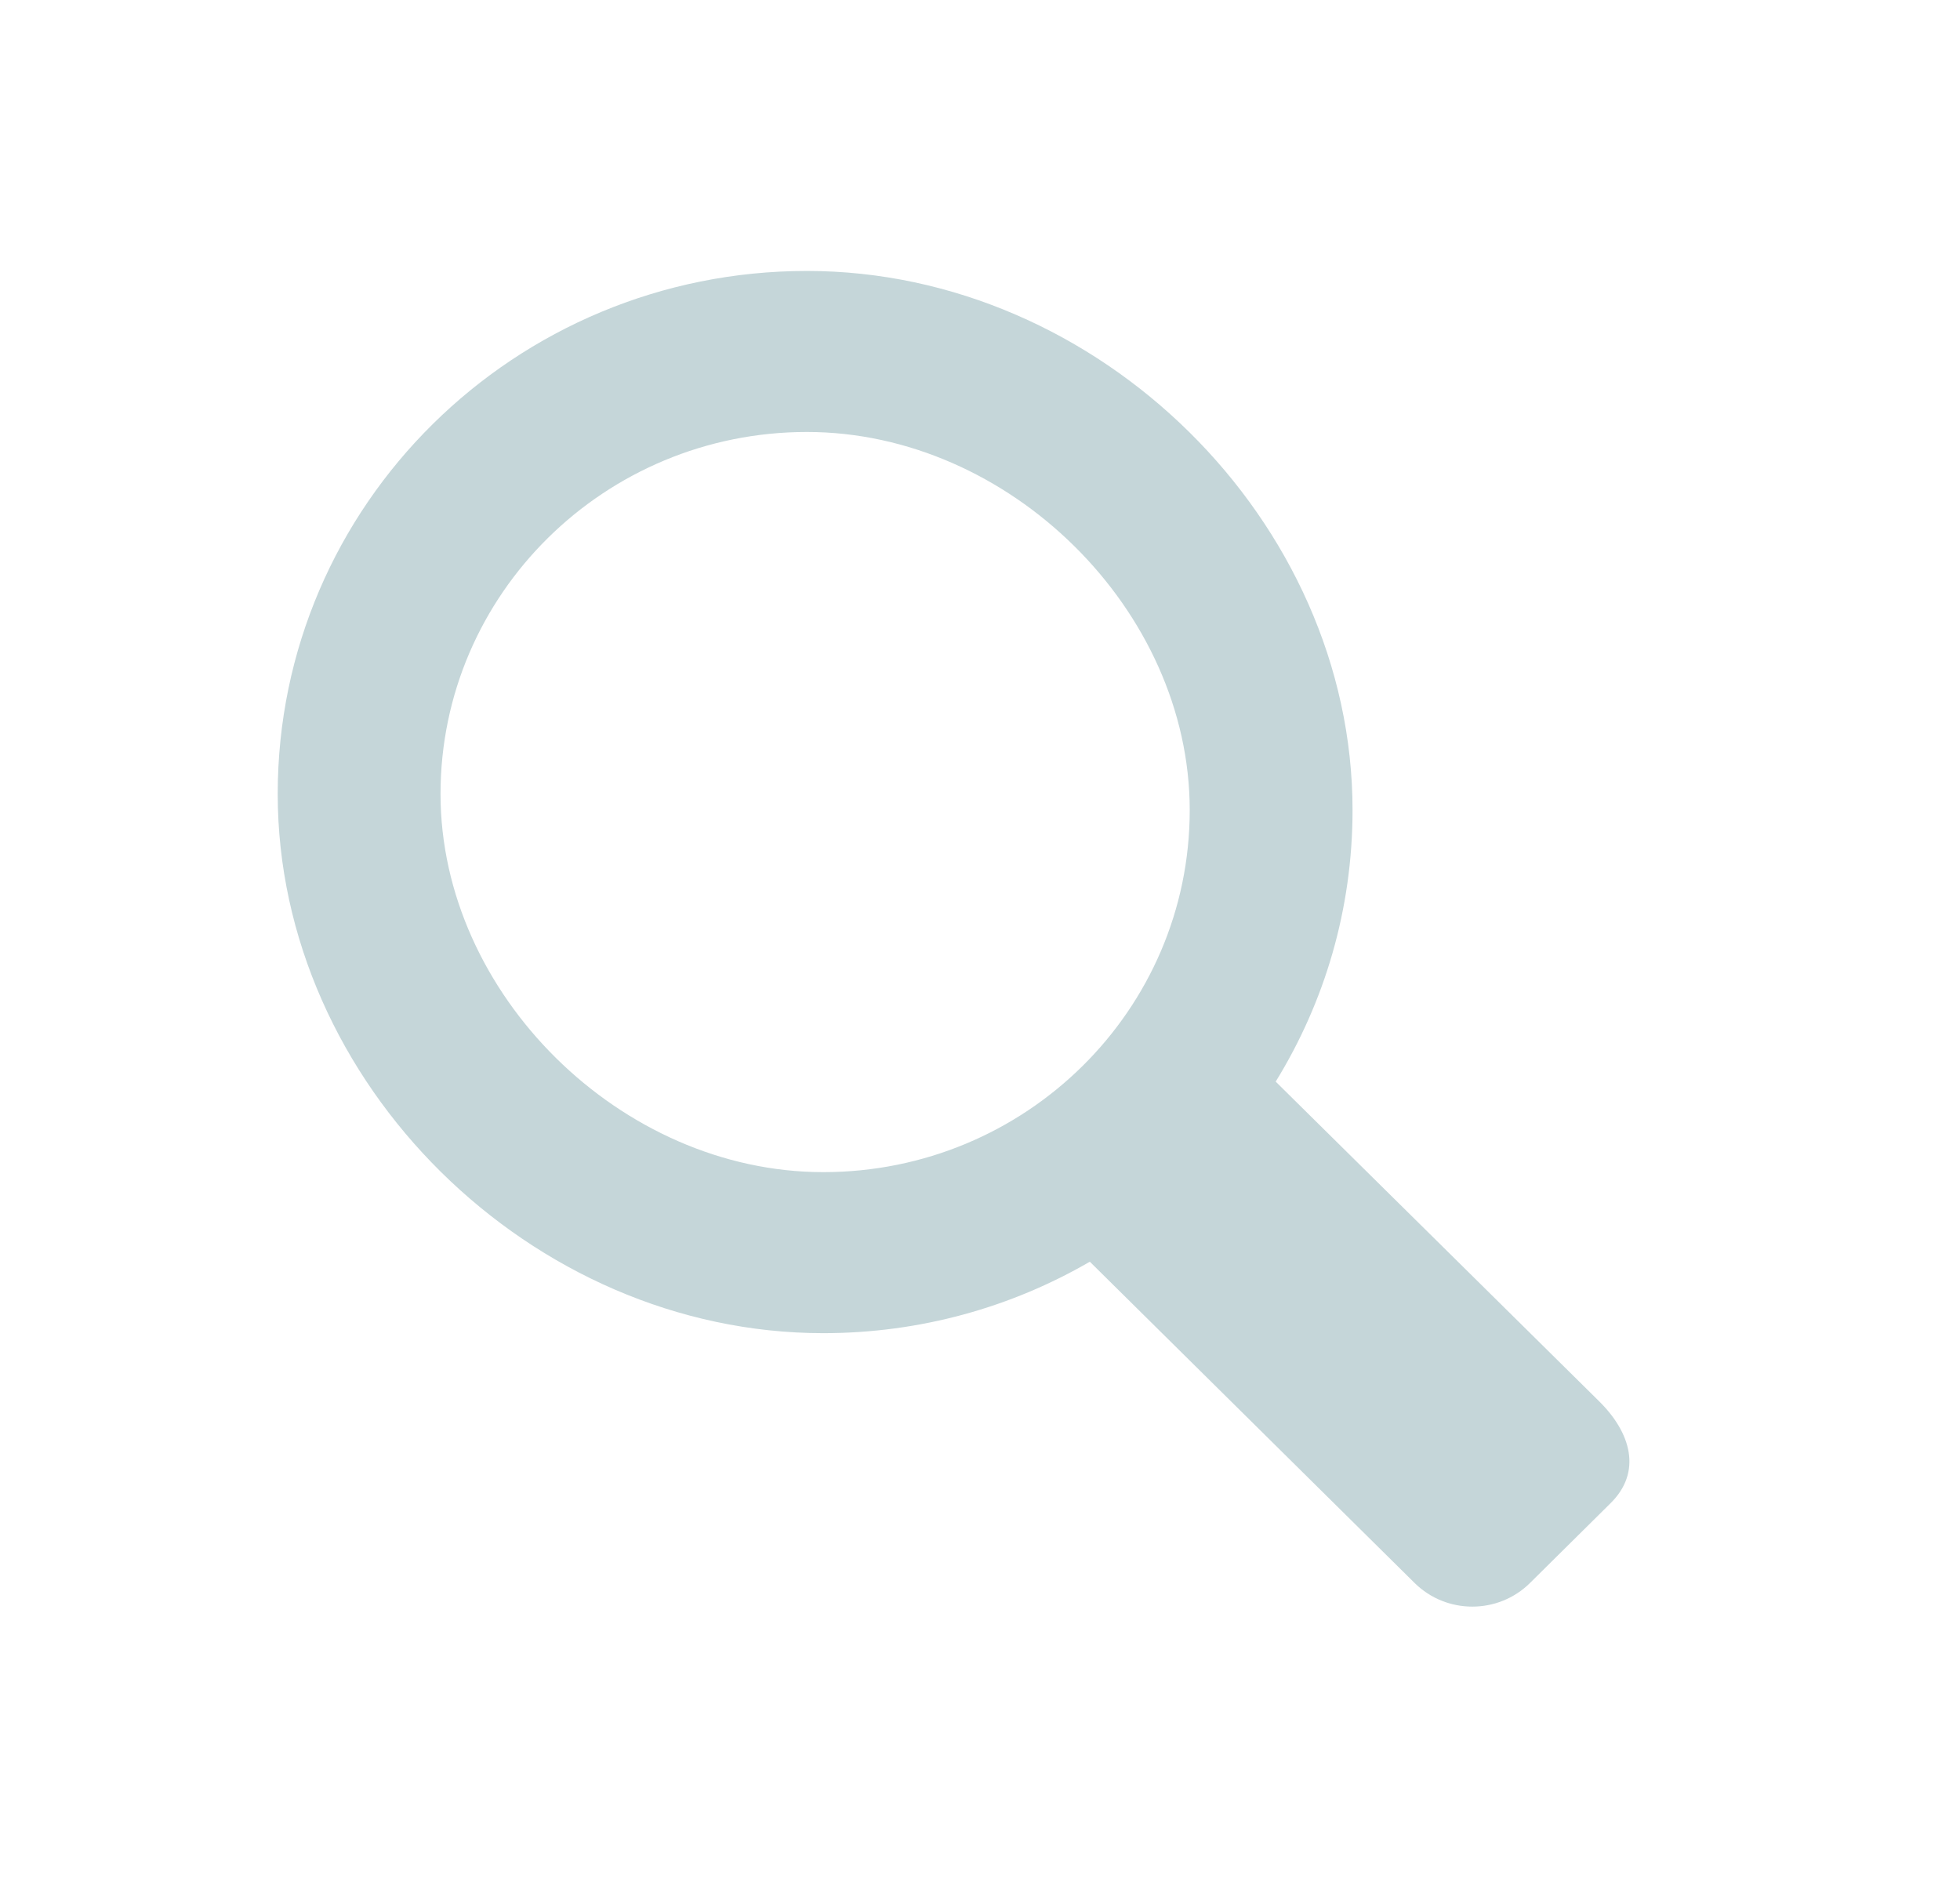 <!DOCTYPE svg PUBLIC "-//W3C//DTD SVG 1.1//EN" "http://www.w3.org/Graphics/SVG/1.1/DTD/svg11.dtd"><svg xmlns="http://www.w3.org/2000/svg" xmlns:xlink="http://www.w3.org/1999/xlink" width="29" height="28" viewBox="-0.25 0 29 28" overflow="visible" enable-background="new -0.25 0 29 28"><rect width="28" height="28" fill="none"/><defs><path id="a" d="M23.408 20.726l-4.783-4.726c.723-1.173 1.137-2.548 1.137-4.017 0-4.273-3.748-7.975-8.073-7.975-4.323 0-7.83 3.463-7.83 7.736 0 4.275 3.748 7.977 8.072 7.977 1.438 0 2.786-.385 3.944-1.057l4.807 4.754c.472.464 1.233.464 1.704 0l1.192-1.18c.473-.465.302-1.048-.17-1.512zm-17.14-8.981c0-2.96 2.432-5.355 5.421-5.355 2.995 0 5.664 2.635 5.664 5.594s-2.427 5.355-5.422 5.355c-2.993 0-5.663-2.635-5.663-5.594z"/></defs><use xlink:href="#a" overflow="visible" fill="#C5D6D9"/><clipPath><use xlink:href="#a" overflow="visible"/></clipPath></svg>